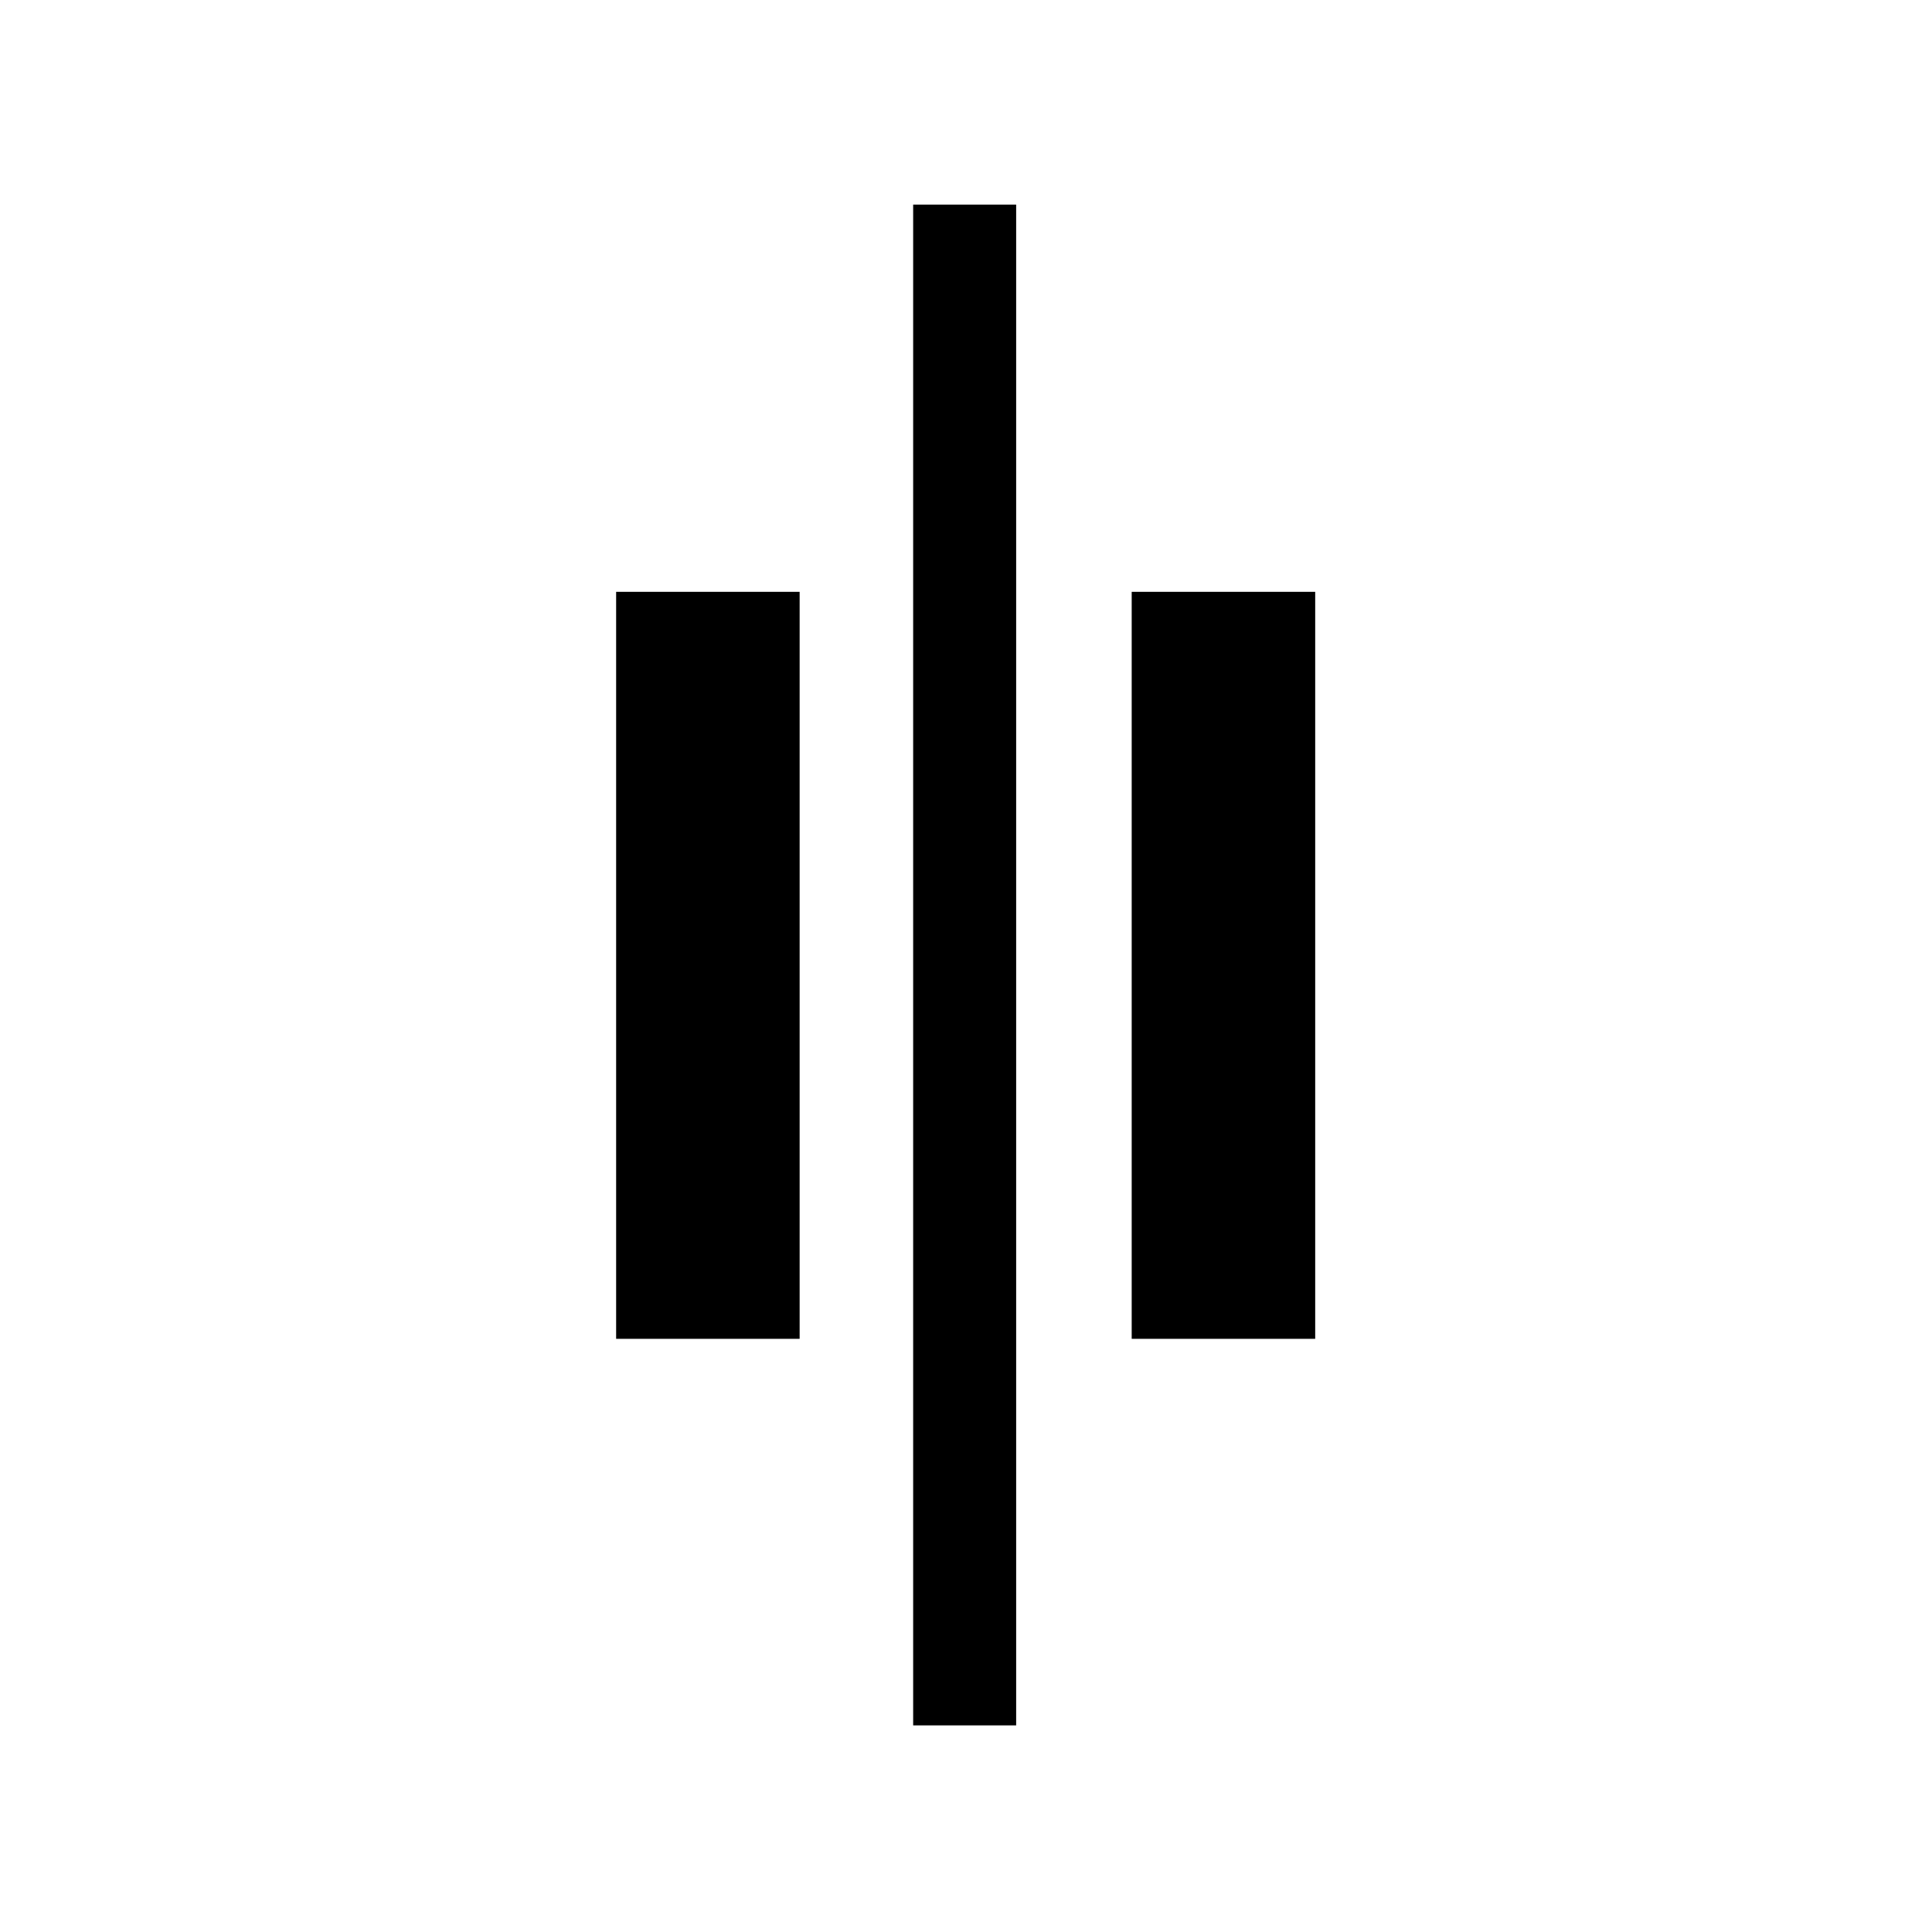 <svg xmlns="http://www.w3.org/2000/svg" height="40" viewBox="0 96 960 960" width="40"><path d="M453.744 953.333V197.667h51.179v755.666h-51.179Zm108.589-192.077V390.077h91.18v371.179h-91.18Zm-256.179 0V390.077h91.179v371.179h-91.179Z"/></svg>